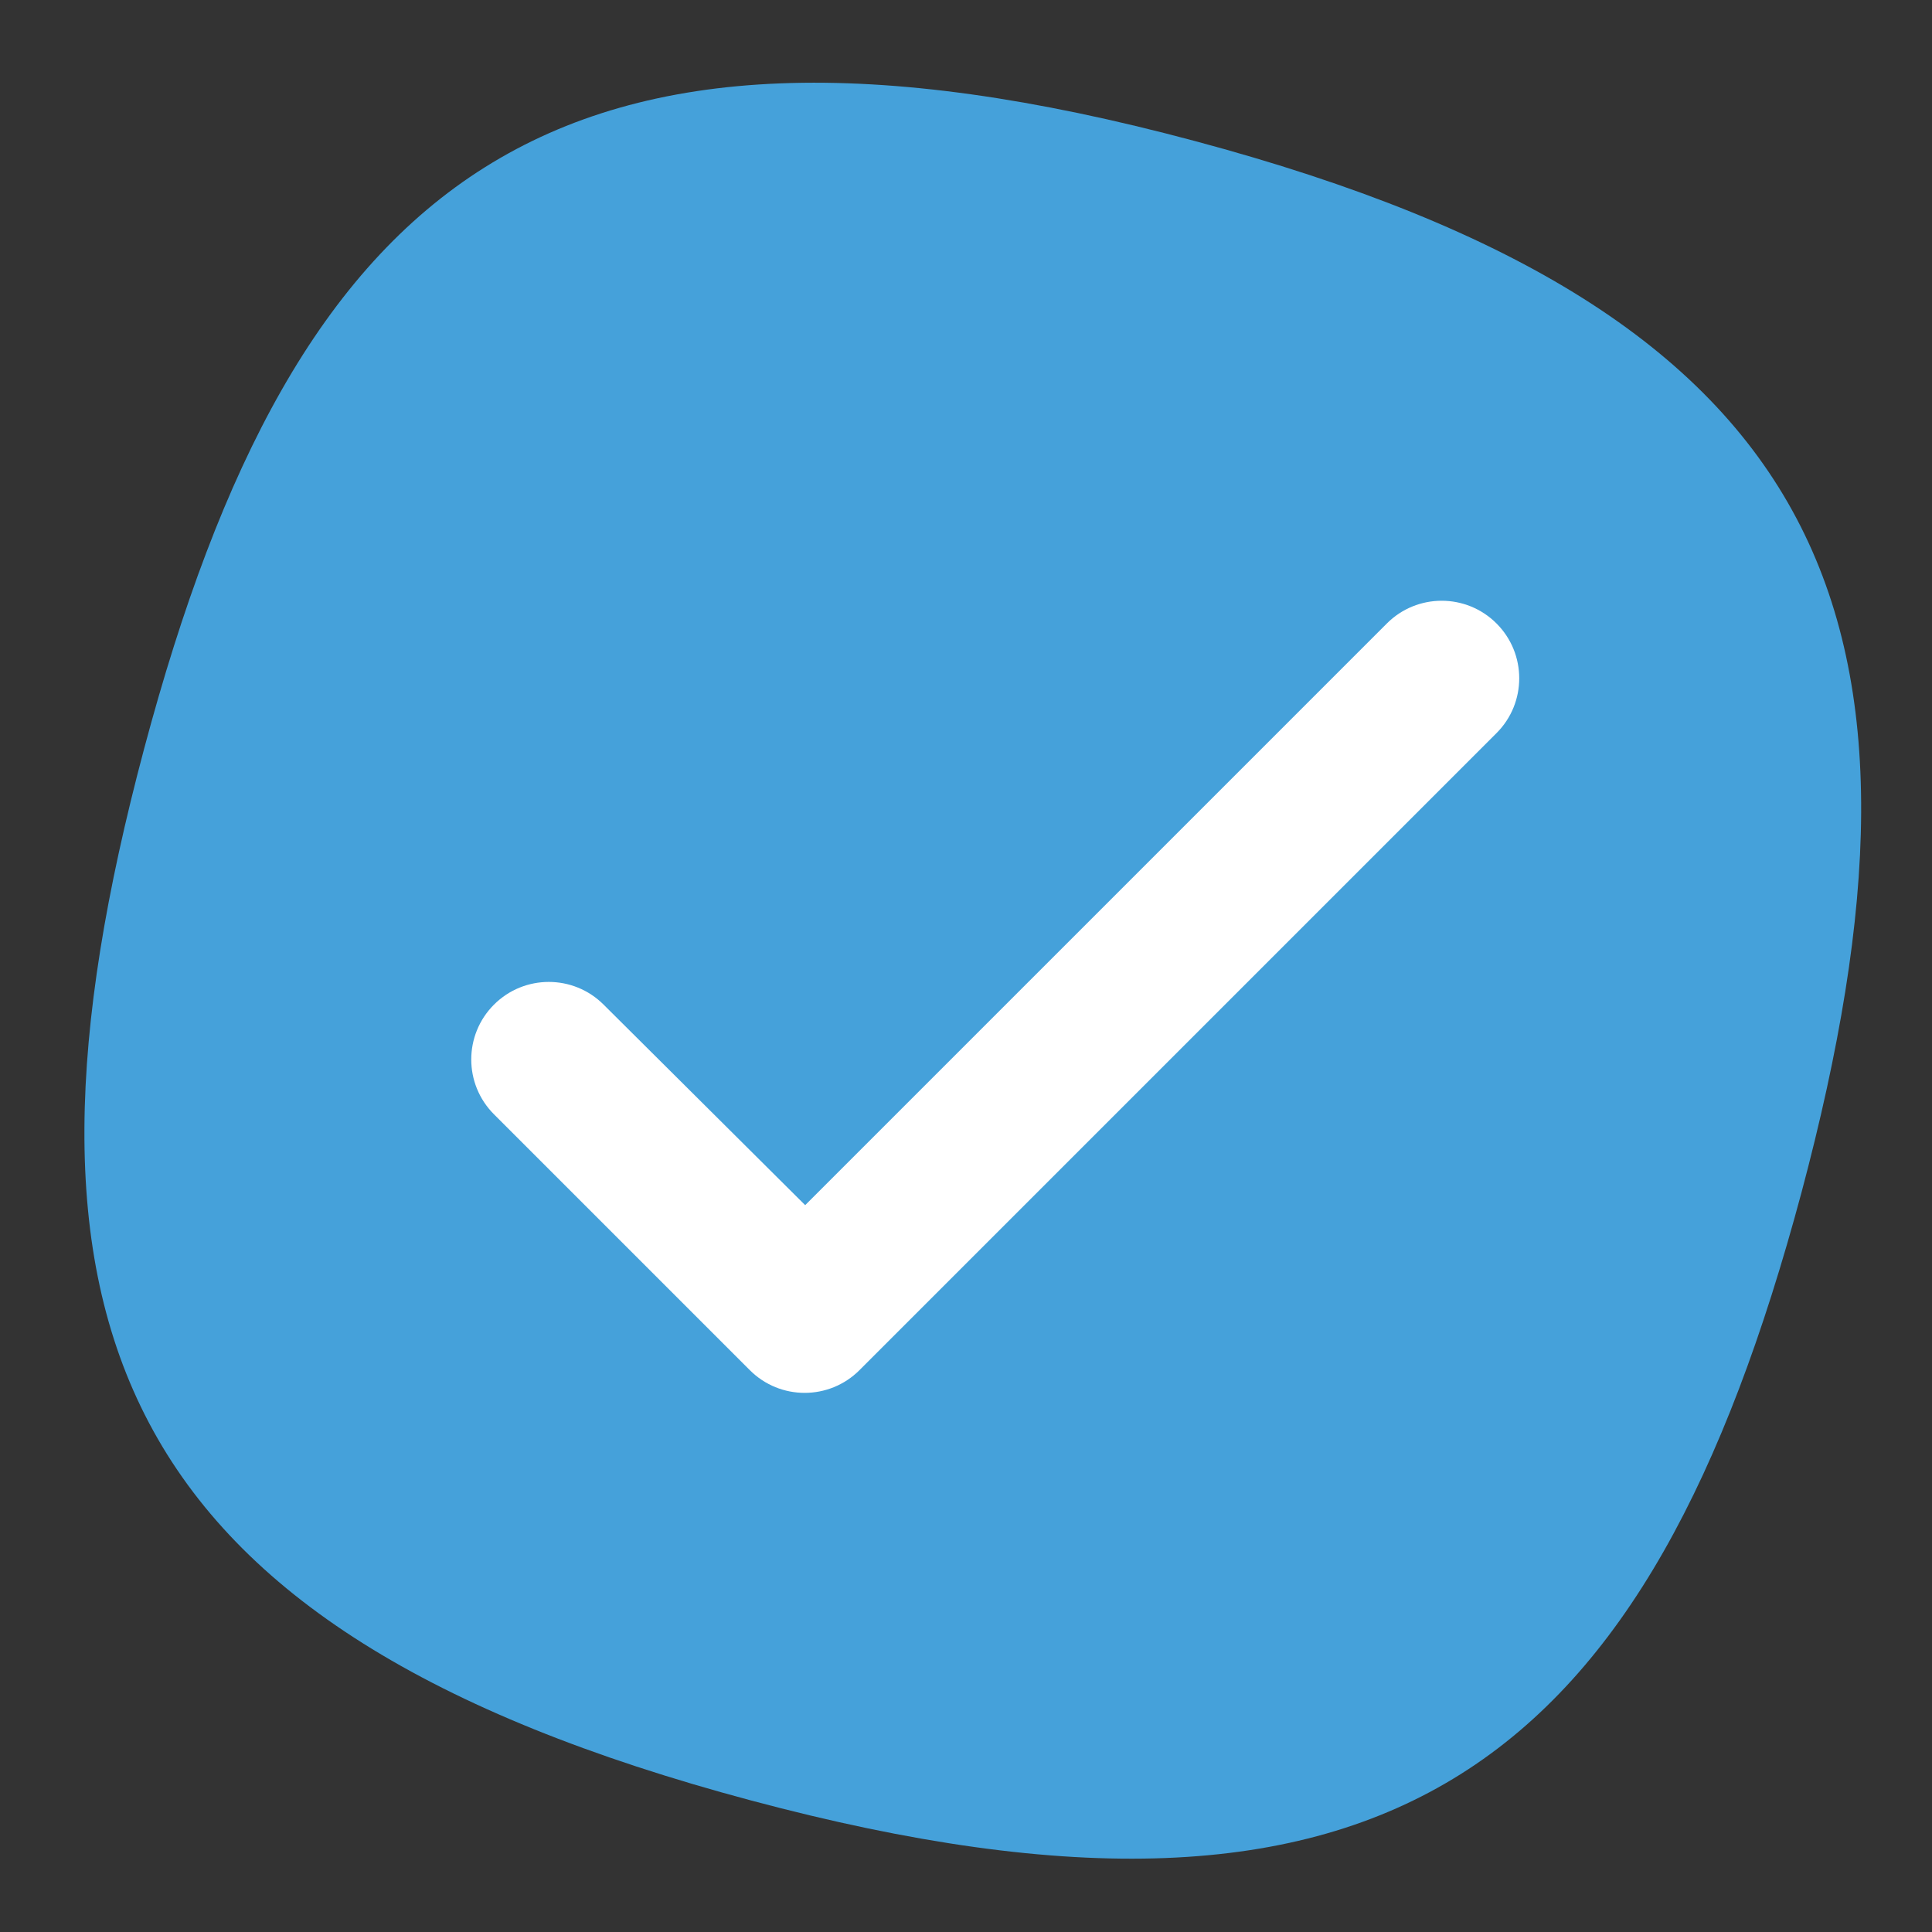 <svg version="1.2" xmlns="http://www.w3.org/2000/svg" viewBox="0 0 185 185" width="185" height="185">
	<rect x="0" y="0" width="185" height="185" fill="#333333" stroke="none"/>
	<title>logo-svg</title>
	<style>
		.s0 { fill: #45a1da } 
		.s1 { fill: #ffffff } 
	</style>
	<g id="Layer">
		<g id="Layer">
			<path id="Layer" fill-rule="evenodd" class="s0" d="m114.4 13.5c61.7 16.5 72.6 46.3 58.1 100.7-14.6 54.4-38.9 74.7-100.6 58.2-61.7-16.5-72.6-46.3-58.1-100.7 14.5-54.4 39-74.7 100.6-58.2z"/>
			<path id="Layer" fill-rule="evenodd" class="s1" d="m77.1 115.4l55.7-55.7c2.9-2.9 7.6-2.9 10.5 0 2.9 2.9 2.9 7.6 0 10.5l-61 61c-2.9 2.9-7.6 2.9-10.5 0l-24.5-24.5c-2.9-2.9-2.9-7.6 0-10.5 2.9-2.9 7.6-2.9 10.5 0z"/>
		</g>
	</g>
</svg>